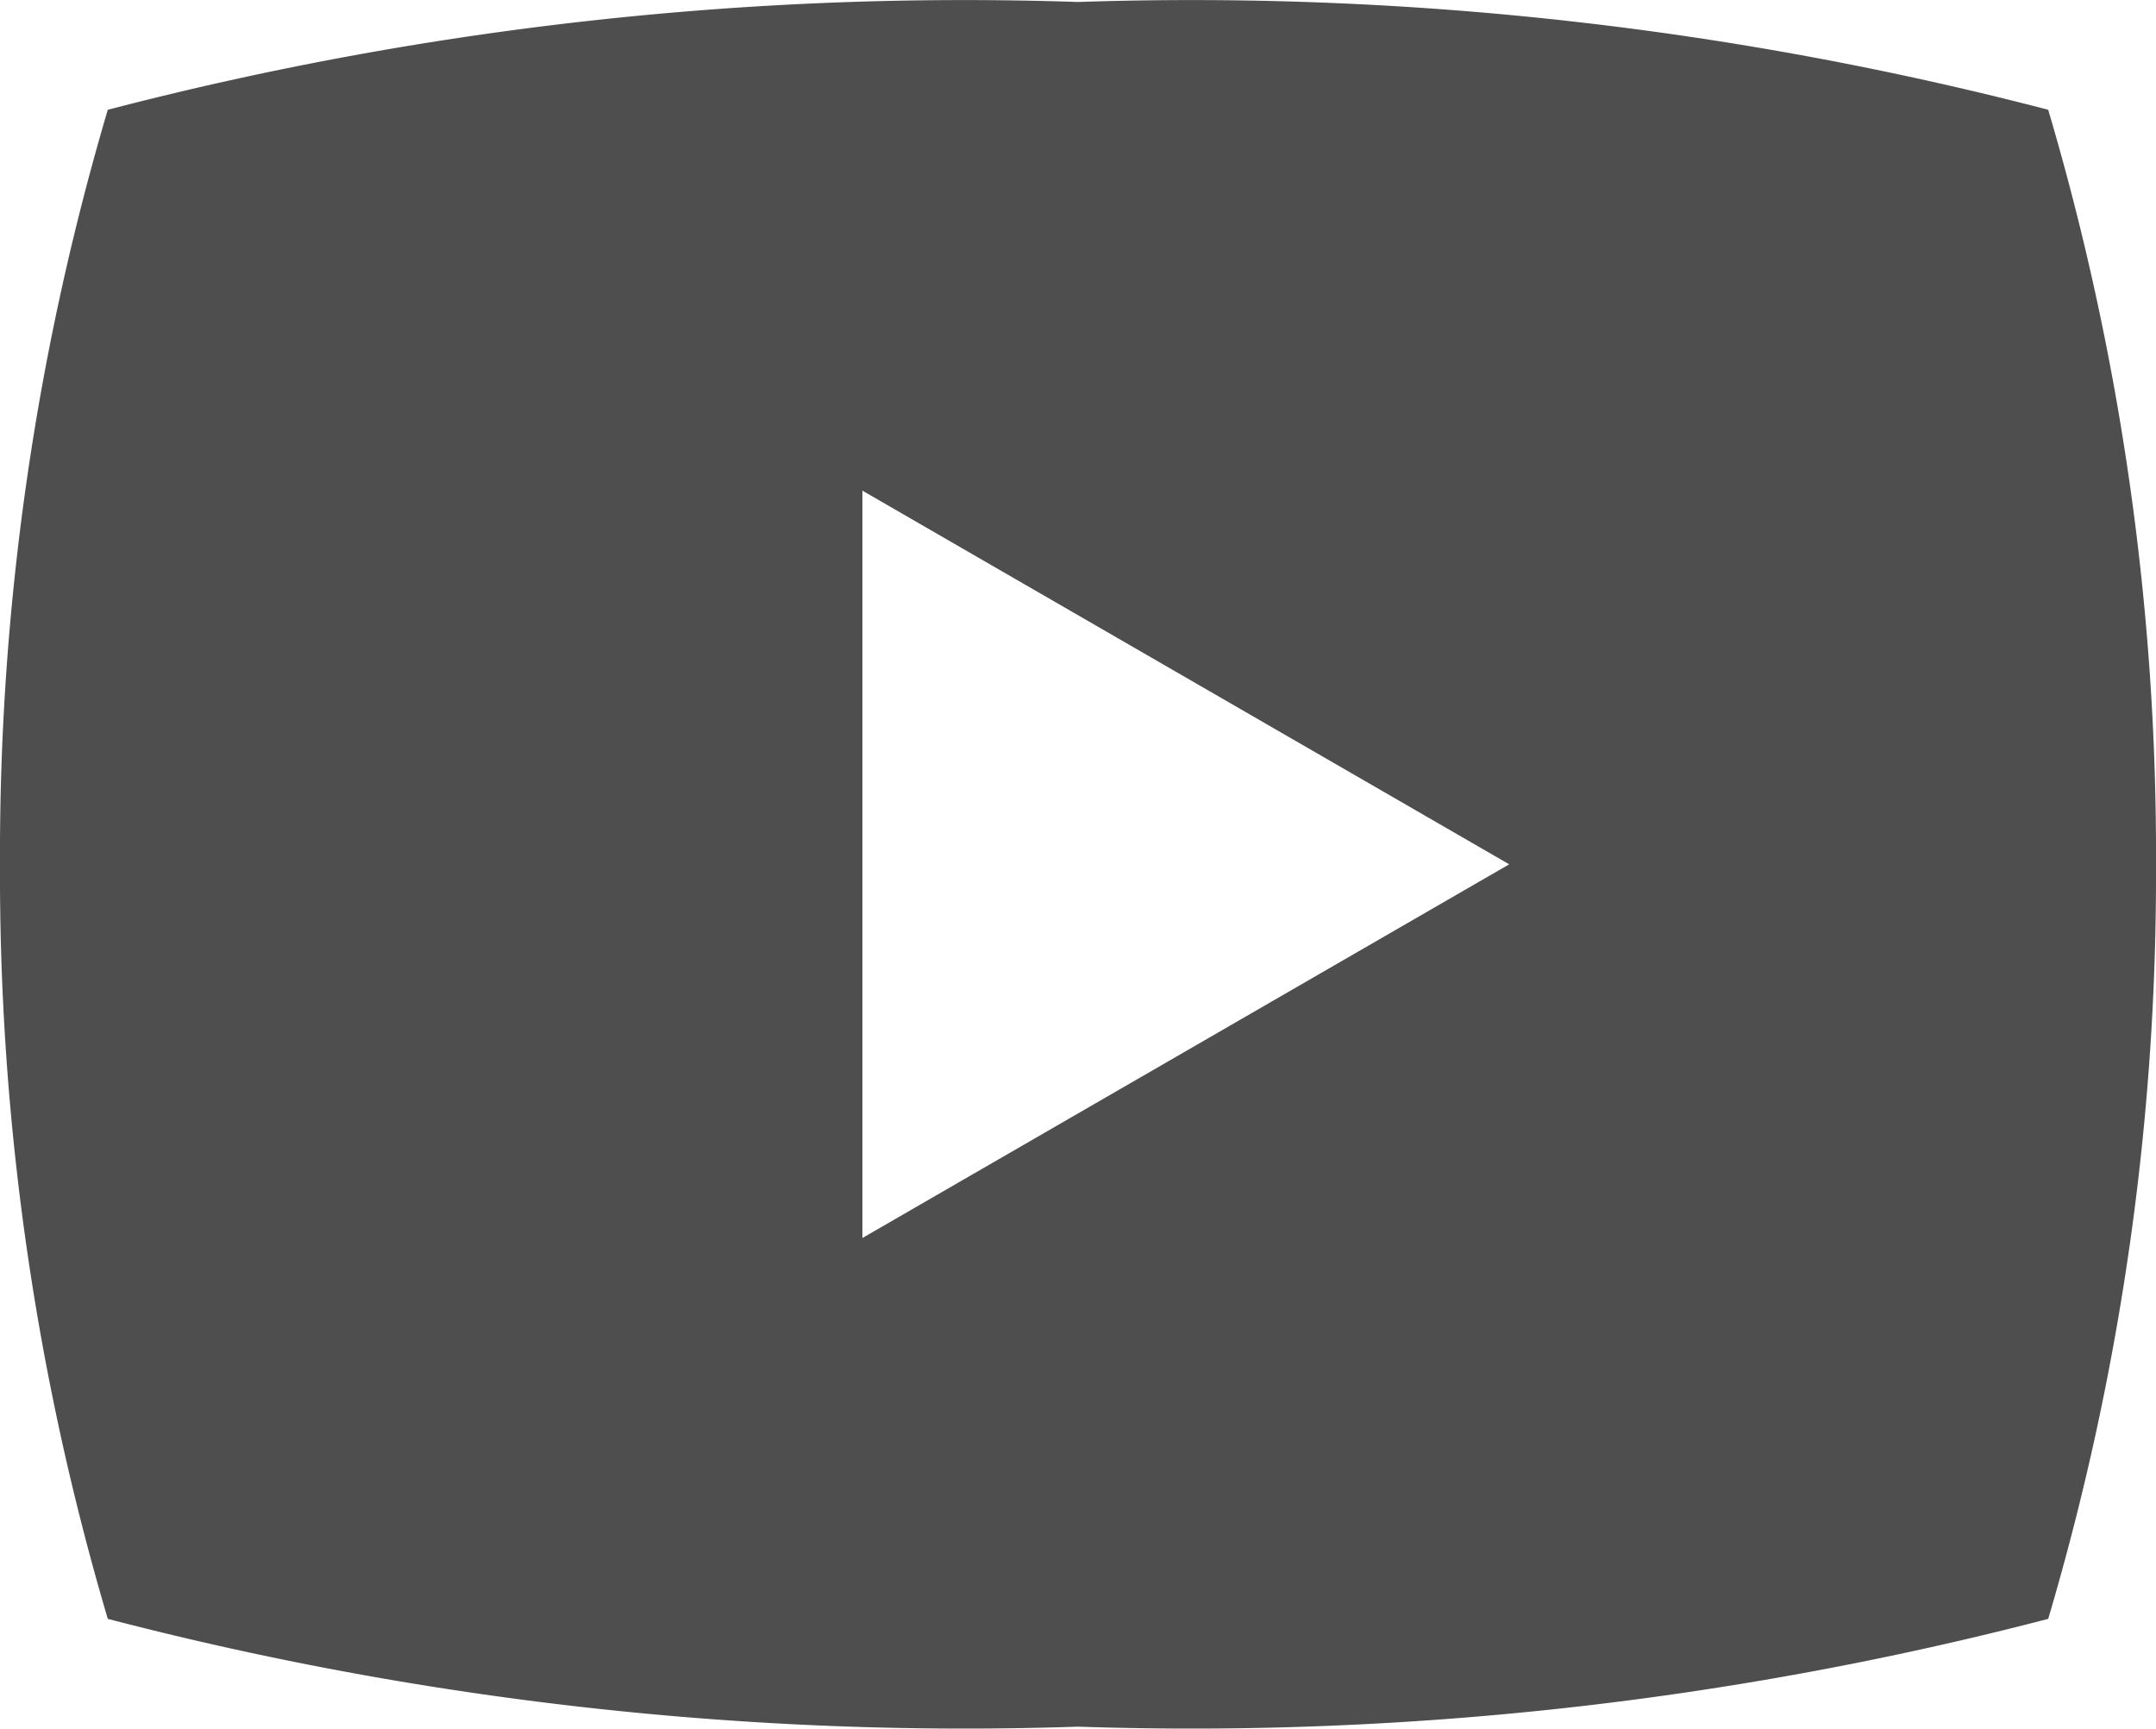 <svg xmlns="http://www.w3.org/2000/svg" width="24" height="19.245"><path id="Path_1812" data-name="Path 1812" d="M31.3 11.208a37.823 37.823 0 00-10.8-1.2 37.823 37.823 0 00-10.8 1.2 29.213 29.213 0 00-1.2 8.4 29.213 29.213 0 001.2 8.4 37.823 37.823 0 0010.8 1.2 37.823 37.823 0 0010.8-1.2 29.213 29.213 0 001.2-8.4 29.213 29.213 0 00-1.2-8.4zm-13.2 12.56v-8.32l7.2 4.16z" transform="translate(-8.5 -9.986)" fill="#4E4E4E"/></svg>